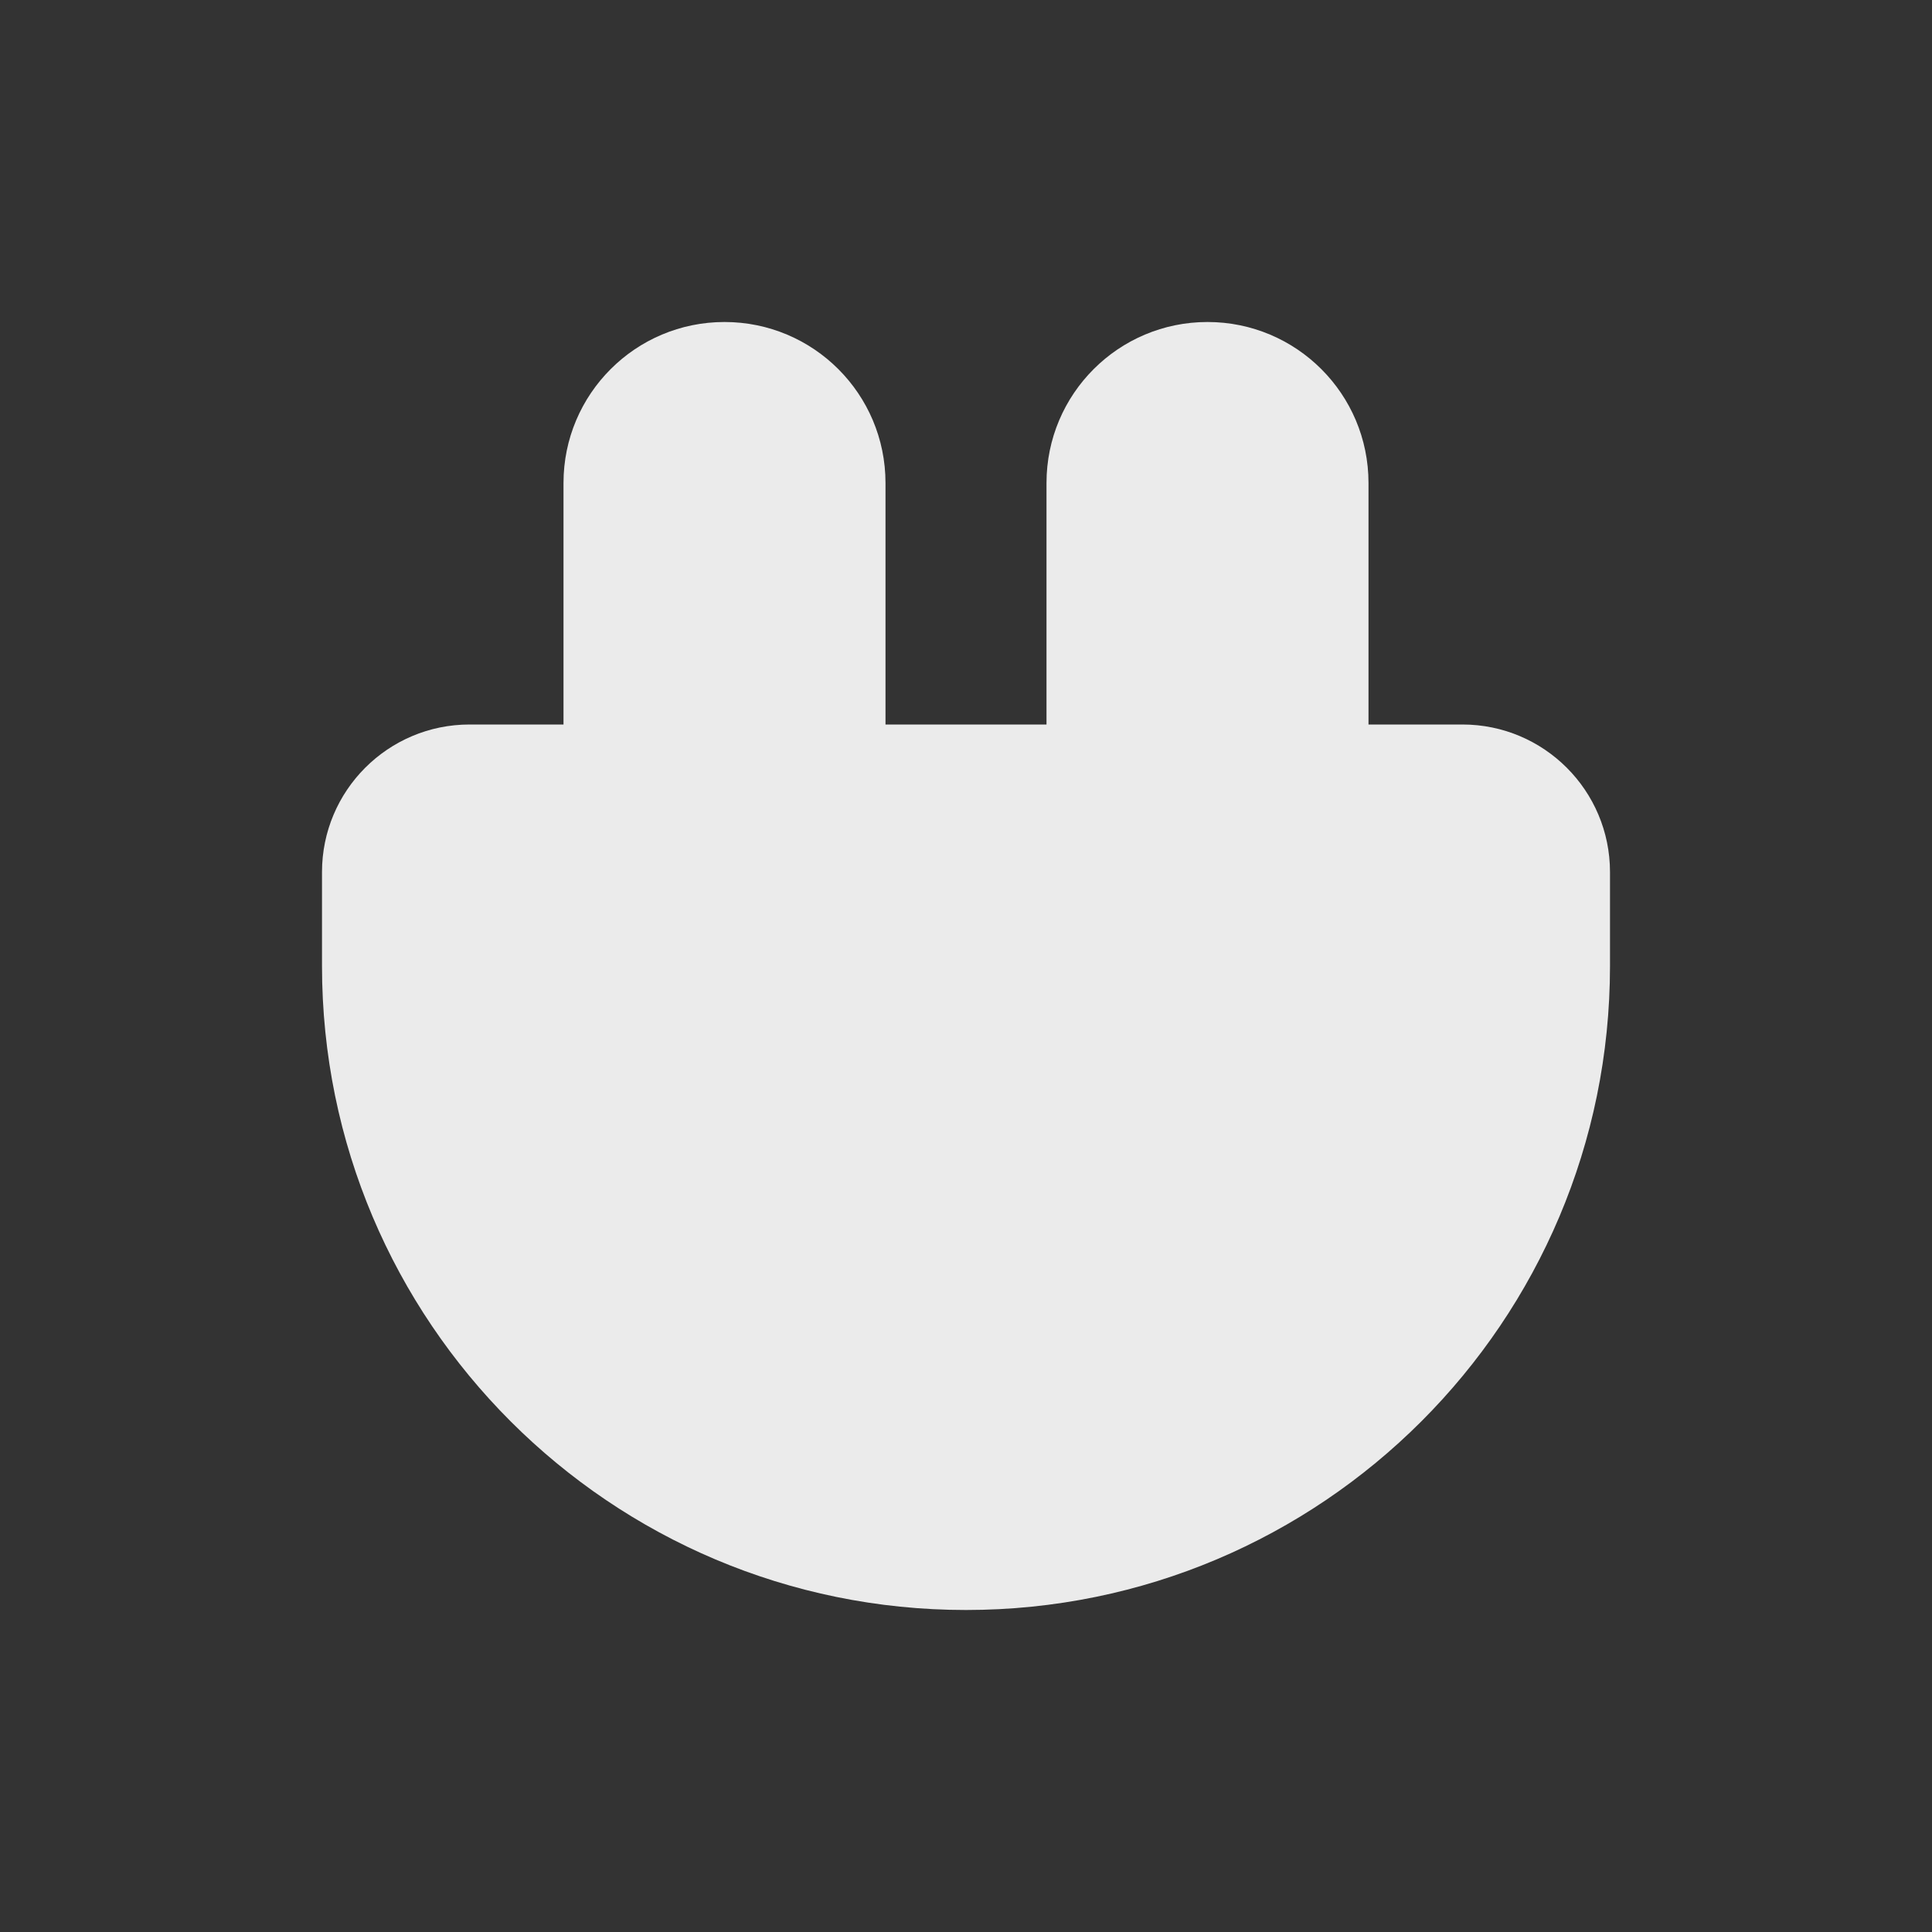 <svg width="24" height="24" viewBox="0 0 24 24" fill="none" xmlns="http://www.w3.org/2000/svg">
<rect x="0" y="0" width="24" height="24" fill="#333333" stroke="none"/>
<path fill-rule="evenodd" clip-rule="evenodd" d="M7 6V9H5.833C4.821 9 4 9.821 4 10.833V12C4 16.418 7.582 20 12 20C16.418 20 20 16.418 20 12V10.833C20 9.821 19.179 9 18.167 9H17V6C17 4.895 16.105 4 15 4C13.895 4 13 4.895 13 6V9H11V6C11 4.895 10.105 4 9 4C7.895 4 7 4.895 7 6Z" fill="white" fill-opacity="0.9"/>
</svg>
